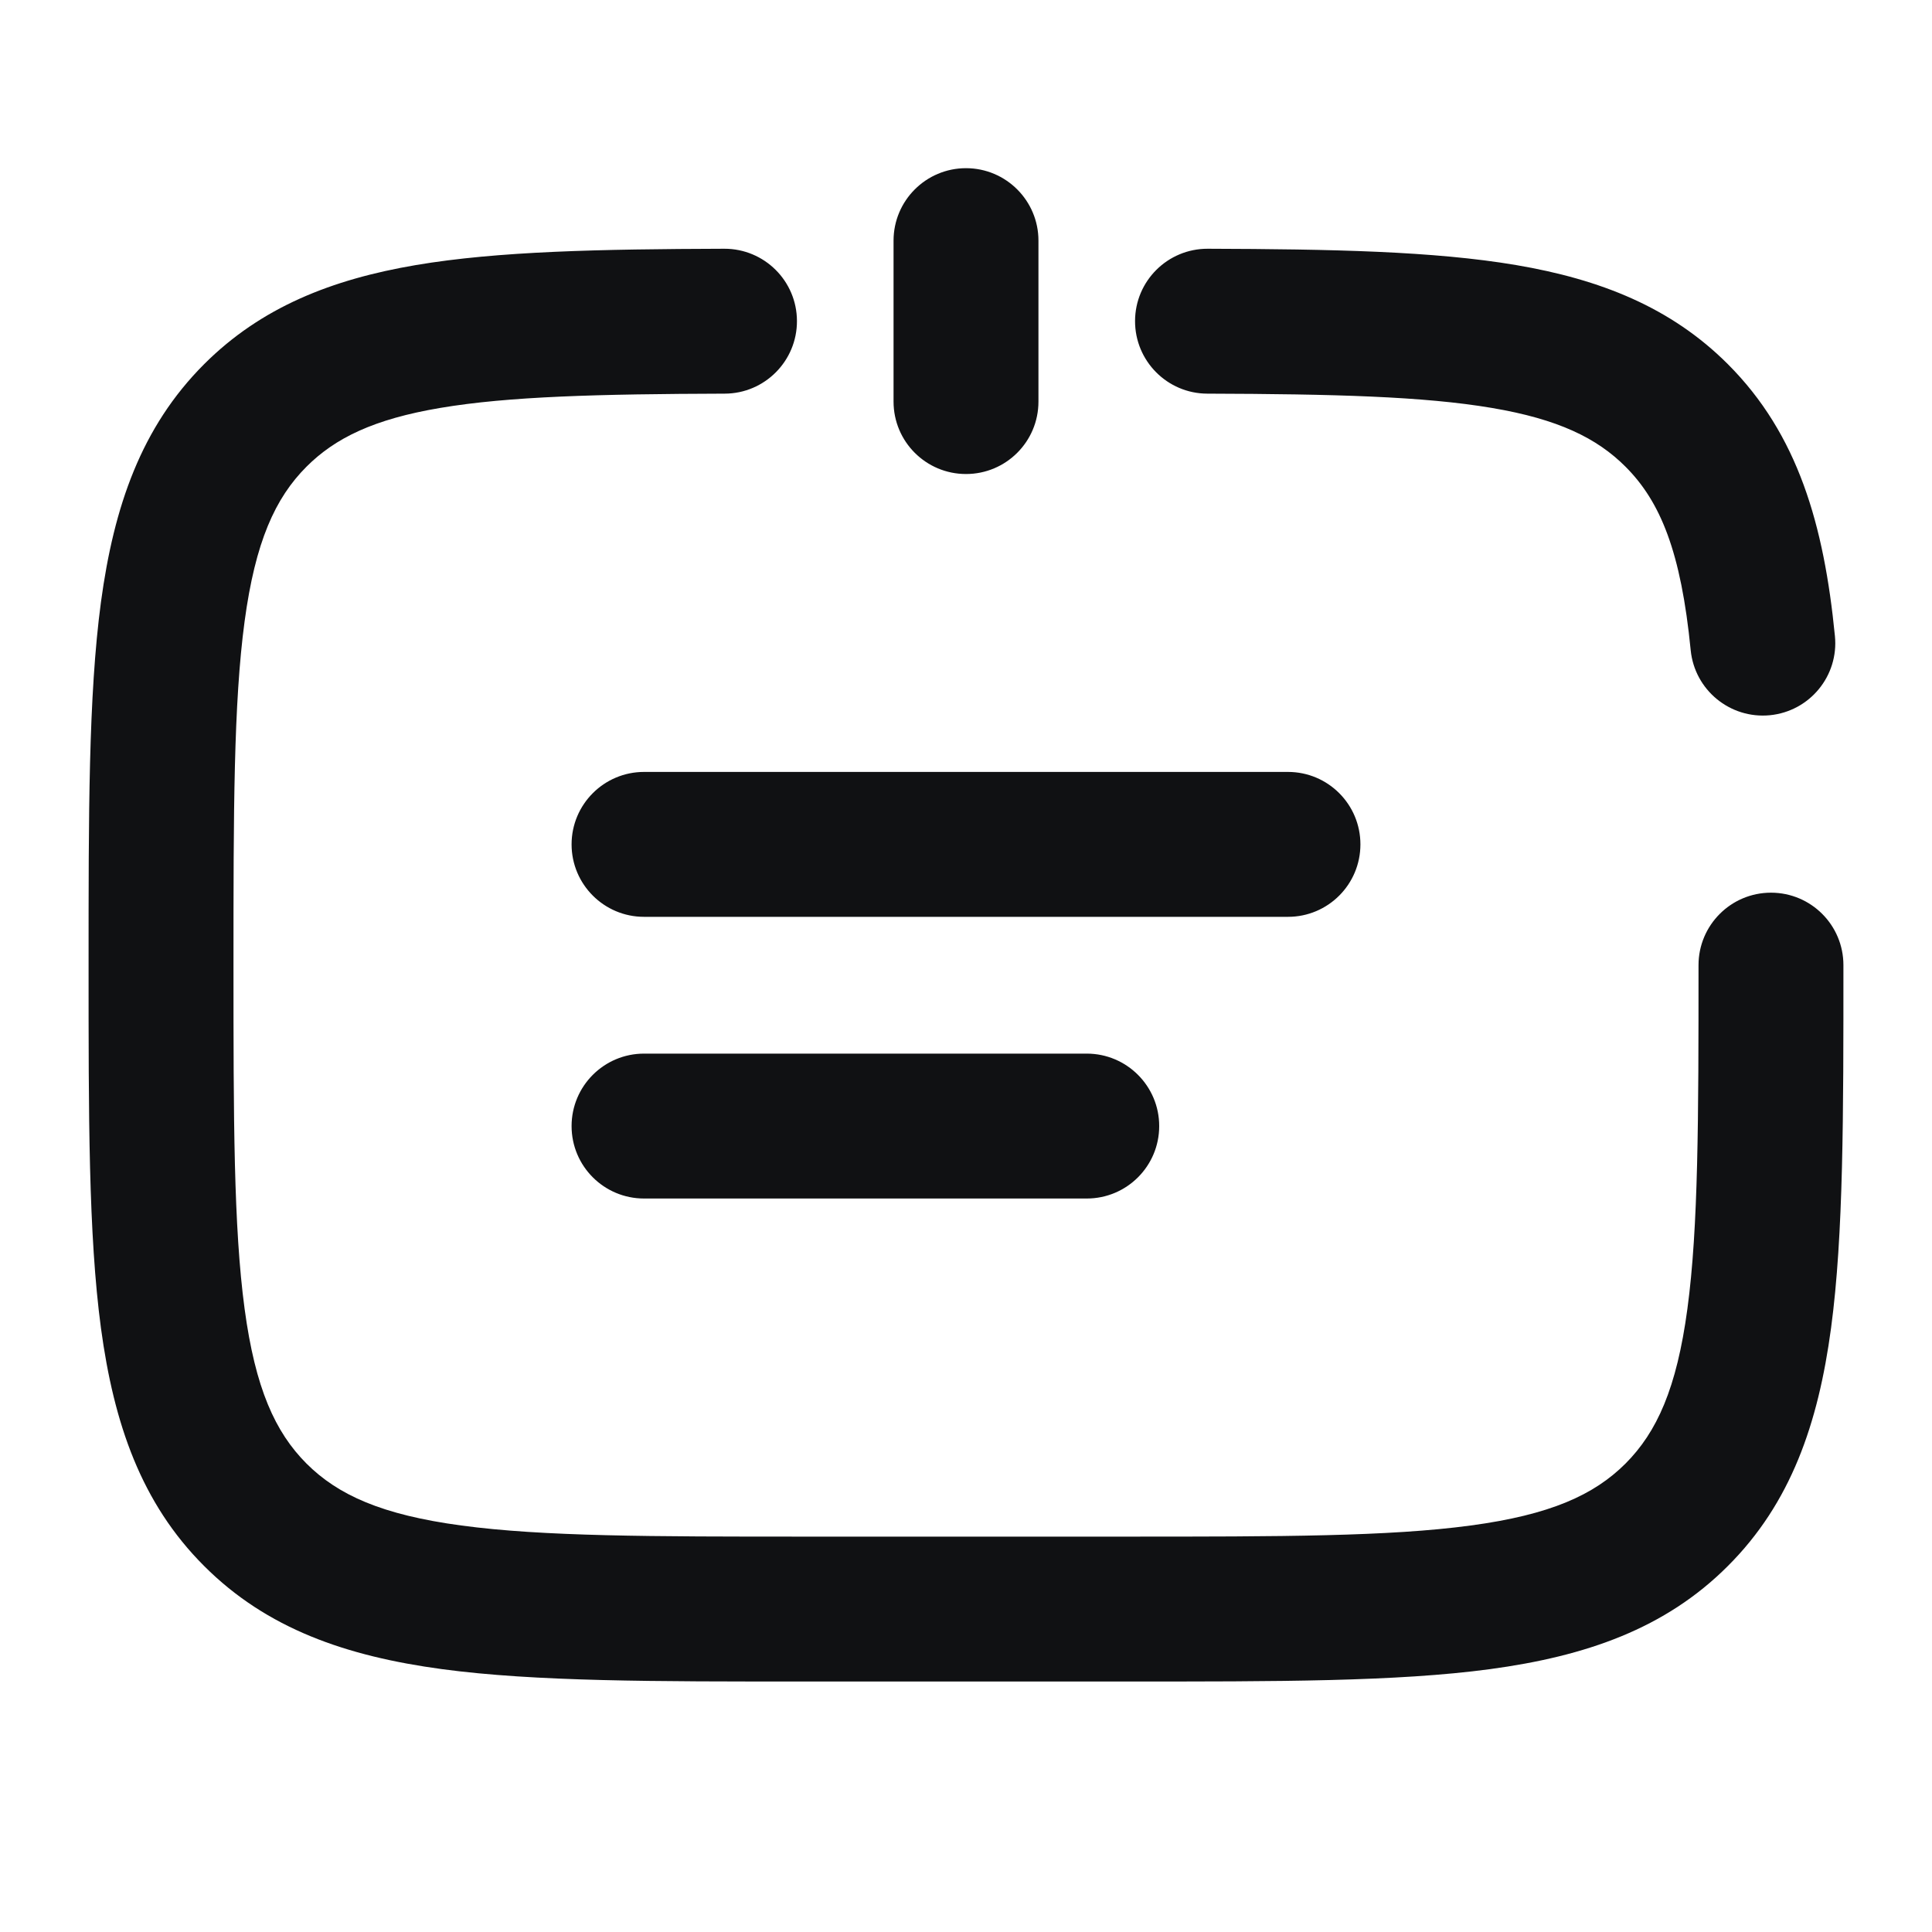 <svg width="20" height="20" viewBox="0 0 20 20" fill="none" xmlns="http://www.w3.org/2000/svg">
<path d="M2.643 15.681L2.113 16.211L2.113 16.211L2.643 15.681ZM19.083 9.991C19.083 9.577 18.748 9.241 18.333 9.241C17.919 9.241 17.583 9.577 17.583 9.991H19.083ZM17.357 15.681L16.827 15.151V15.151L17.357 15.681ZM2.643 4.3L2.113 3.77H2.113L2.643 4.3ZM12.502 2.575C12.088 2.574 11.751 2.908 11.75 3.323C11.749 3.737 12.084 4.074 12.498 4.075L12.502 2.575ZM17.357 4.3L16.827 4.831L17.357 4.3ZM7.502 4.075C7.916 4.074 8.251 3.737 8.25 3.323C8.249 2.908 7.912 2.574 7.498 2.575L7.502 4.075ZM17.502 6.731C17.543 7.143 17.91 7.444 18.322 7.404C18.735 7.363 19.036 6.996 18.995 6.584L17.502 6.731ZM9.25 4.157C9.25 4.572 9.586 4.907 10 4.907C10.414 4.907 10.75 4.572 10.75 4.157H9.25ZM10.75 2.491C10.75 2.077 10.414 1.741 10 1.741C9.586 1.741 9.25 2.077 9.25 2.491H10.75ZM6.667 7.991C6.253 7.991 5.917 8.327 5.917 8.741C5.917 9.155 6.253 9.491 6.667 9.491V7.991ZM13.333 9.491C13.748 9.491 14.083 9.155 14.083 8.741C14.083 8.327 13.748 7.991 13.333 7.991V9.491ZM6.667 10.907C6.253 10.907 5.917 11.243 5.917 11.657C5.917 12.072 6.253 12.407 6.667 12.407V10.907ZM11.25 12.407C11.664 12.407 12 12.072 12 11.657C12 11.243 11.664 10.907 11.25 10.907V12.407ZM11.667 15.907H8.333V17.407H11.667V15.907ZM8.333 15.907C6.741 15.907 5.622 15.906 4.776 15.792C3.951 15.681 3.499 15.476 3.173 15.151L2.113 16.211C2.763 16.862 3.585 17.145 4.576 17.279C5.545 17.409 6.783 17.407 8.333 17.407V15.907ZM0.917 9.991C0.917 11.541 0.915 12.779 1.045 13.748C1.179 14.739 1.462 15.561 2.113 16.211L3.173 15.151C2.848 14.825 2.643 14.373 2.532 13.548C2.418 12.702 2.417 11.583 2.417 9.991H0.917ZM17.583 9.991C17.583 11.583 17.582 12.702 17.468 13.548C17.357 14.373 17.152 14.825 16.827 15.151L17.887 16.211C18.538 15.561 18.822 14.739 18.955 13.748C19.085 12.779 19.083 11.541 19.083 9.991H17.583ZM11.667 17.407C13.217 17.407 14.455 17.409 15.424 17.279C16.415 17.145 17.237 16.862 17.887 16.211L16.827 15.151C16.501 15.476 16.049 15.681 15.224 15.792C14.378 15.906 13.259 15.907 11.667 15.907V17.407ZM2.417 9.991C2.417 8.398 2.418 7.279 2.532 6.433C2.643 5.609 2.848 5.156 3.173 4.831L2.113 3.77C1.462 4.421 1.179 5.242 1.045 6.233C0.915 7.203 0.917 8.441 0.917 9.991H2.417ZM12.498 4.075C13.806 4.079 14.736 4.103 15.444 4.223C16.13 4.339 16.53 4.534 16.827 4.831L17.887 3.77C17.298 3.181 16.567 2.892 15.695 2.744C14.845 2.6 13.79 2.579 12.502 2.575L12.498 4.075ZM7.498 2.575C6.21 2.579 5.155 2.6 4.305 2.744C3.433 2.892 2.702 3.181 2.113 3.77L3.173 4.831C3.47 4.534 3.87 4.339 4.556 4.223C5.264 4.103 6.195 4.079 7.502 4.075L7.498 2.575ZM18.995 6.584C18.882 5.435 18.613 4.496 17.887 3.77L16.827 4.831C17.189 5.193 17.402 5.713 17.502 6.731L18.995 6.584ZM10.75 4.157V2.491H9.25V4.157H10.75ZM6.667 9.491H13.333V7.991H6.667V9.491ZM6.667 12.407H11.25V10.907H6.667V12.407Z" fill="#101113"/>
</svg>

